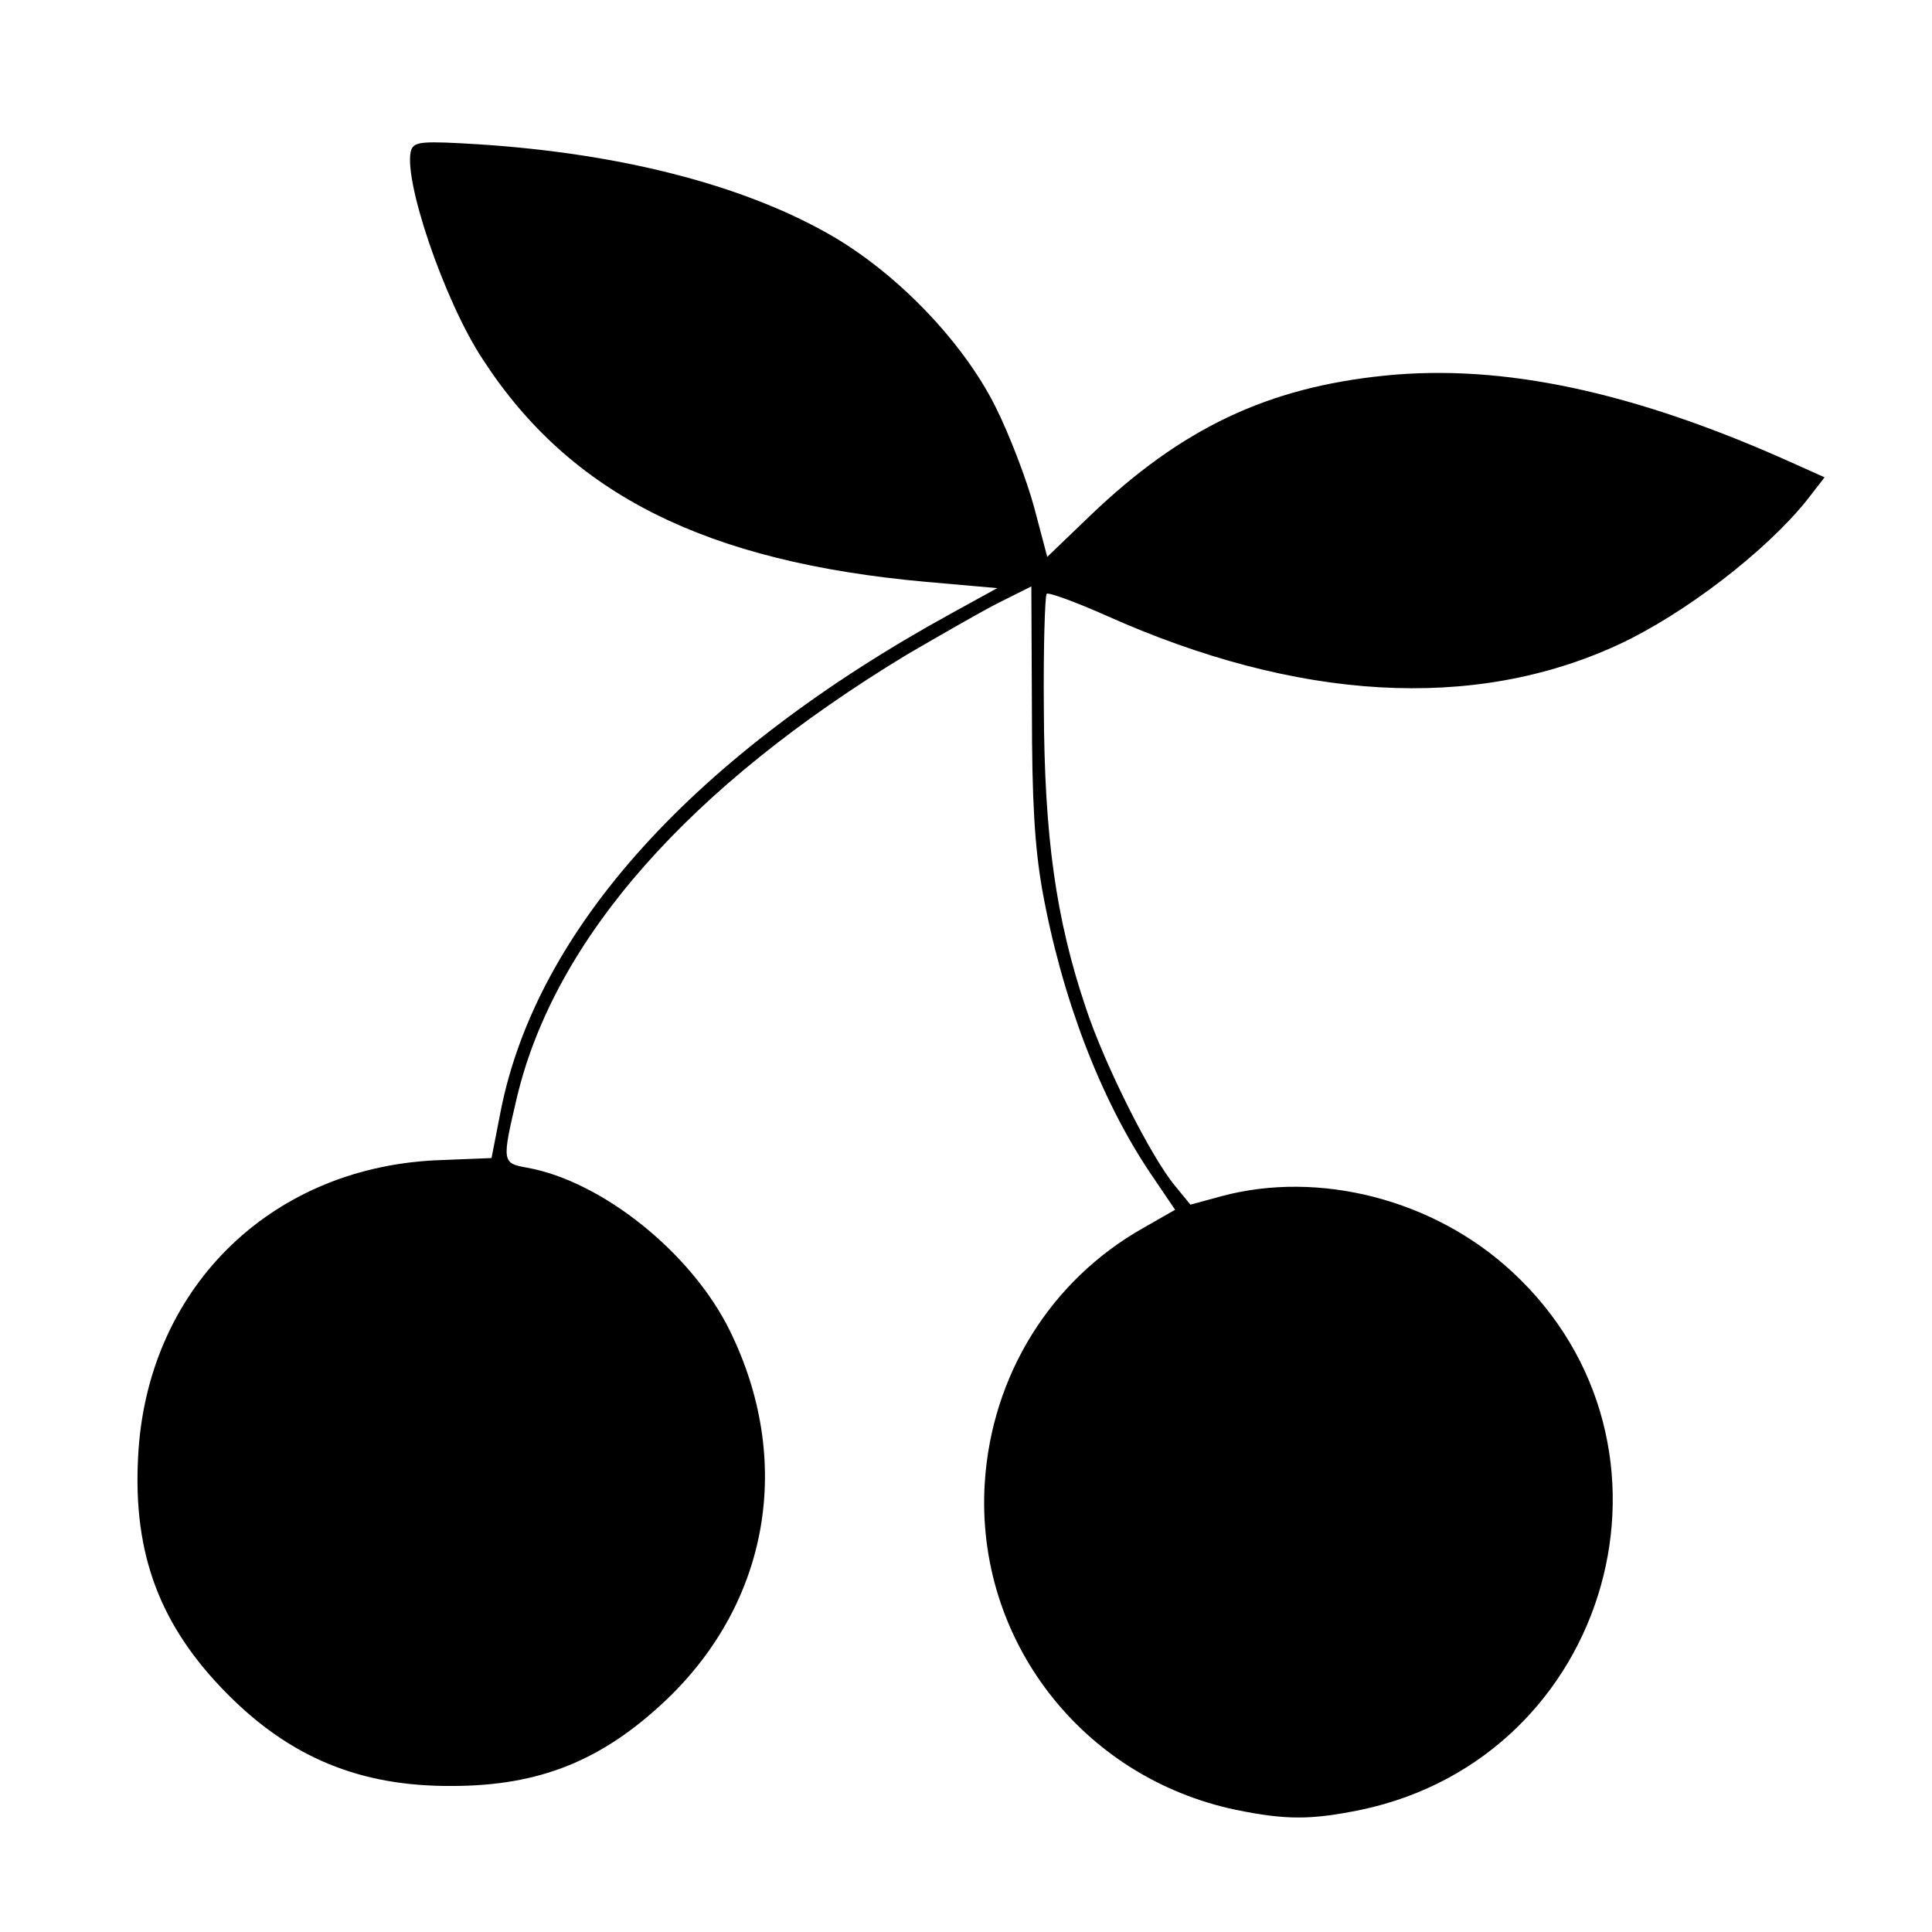 <?xml version="1.0" standalone="no"?>
<!DOCTYPE svg PUBLIC "-//W3C//DTD SVG 20010904//EN"
 "http://www.w3.org/TR/2001/REC-SVG-20010904/DTD/svg10.dtd">
<svg version="1.0" xmlns="http://www.w3.org/2000/svg"
 width="340pt" height="340pt" viewBox="0 0 340 340"
 preserveAspectRatio="xMidYMid meet">

<g transform="translate(0,340) scale(0.1,-0.1)"
fill="#000000" stroke="none">
<path d="M724 3137 c-17 -46 57 -266 126 -370 154 -237 392 -356 780 -391
l125 -11 -80 -44 c-452 -248 -731 -556 -794 -877 l-16 -82 -100 -4 c-294 -15
-508 -230 -522 -523 -9 -171 39 -297 157 -416 111 -112 234 -163 395 -162 155
0 265 45 377 151 182 173 225 422 112 651 -67 136 -224 262 -356 286 -45 8
-45 10 -18 125 67 279 303 546 686 778 55 32 126 73 159 90 l60 30 1 -217 c0
-162 5 -241 18 -316 34 -189 102 -368 190 -499 l44 -65 -56 -32 c-163 -92
-267 -259 -279 -449 -17 -274 170 -518 442 -575 88 -18 132 -18 220 0 441 93
596 642 266 947 -137 127 -339 179 -511 133 l-55 -15 -27 33 c-42 50 -124 213
-157 313 -53 157 -73 302 -74 526 -1 109 2 200 5 203 3 3 50 -14 104 -38 337
-151 647 -169 901 -52 117 54 261 165 333 255 l31 40 -58 26 c-278 125 -509
174 -716 153 -206 -21 -357 -92 -518 -246 l-76 -73 -23 87 c-13 48 -43 127
-68 177 -58 116 -176 238 -295 305 -154 87 -368 141 -614 157 -98 6 -113 5
-119 -9z"/>
</g>
</svg>
